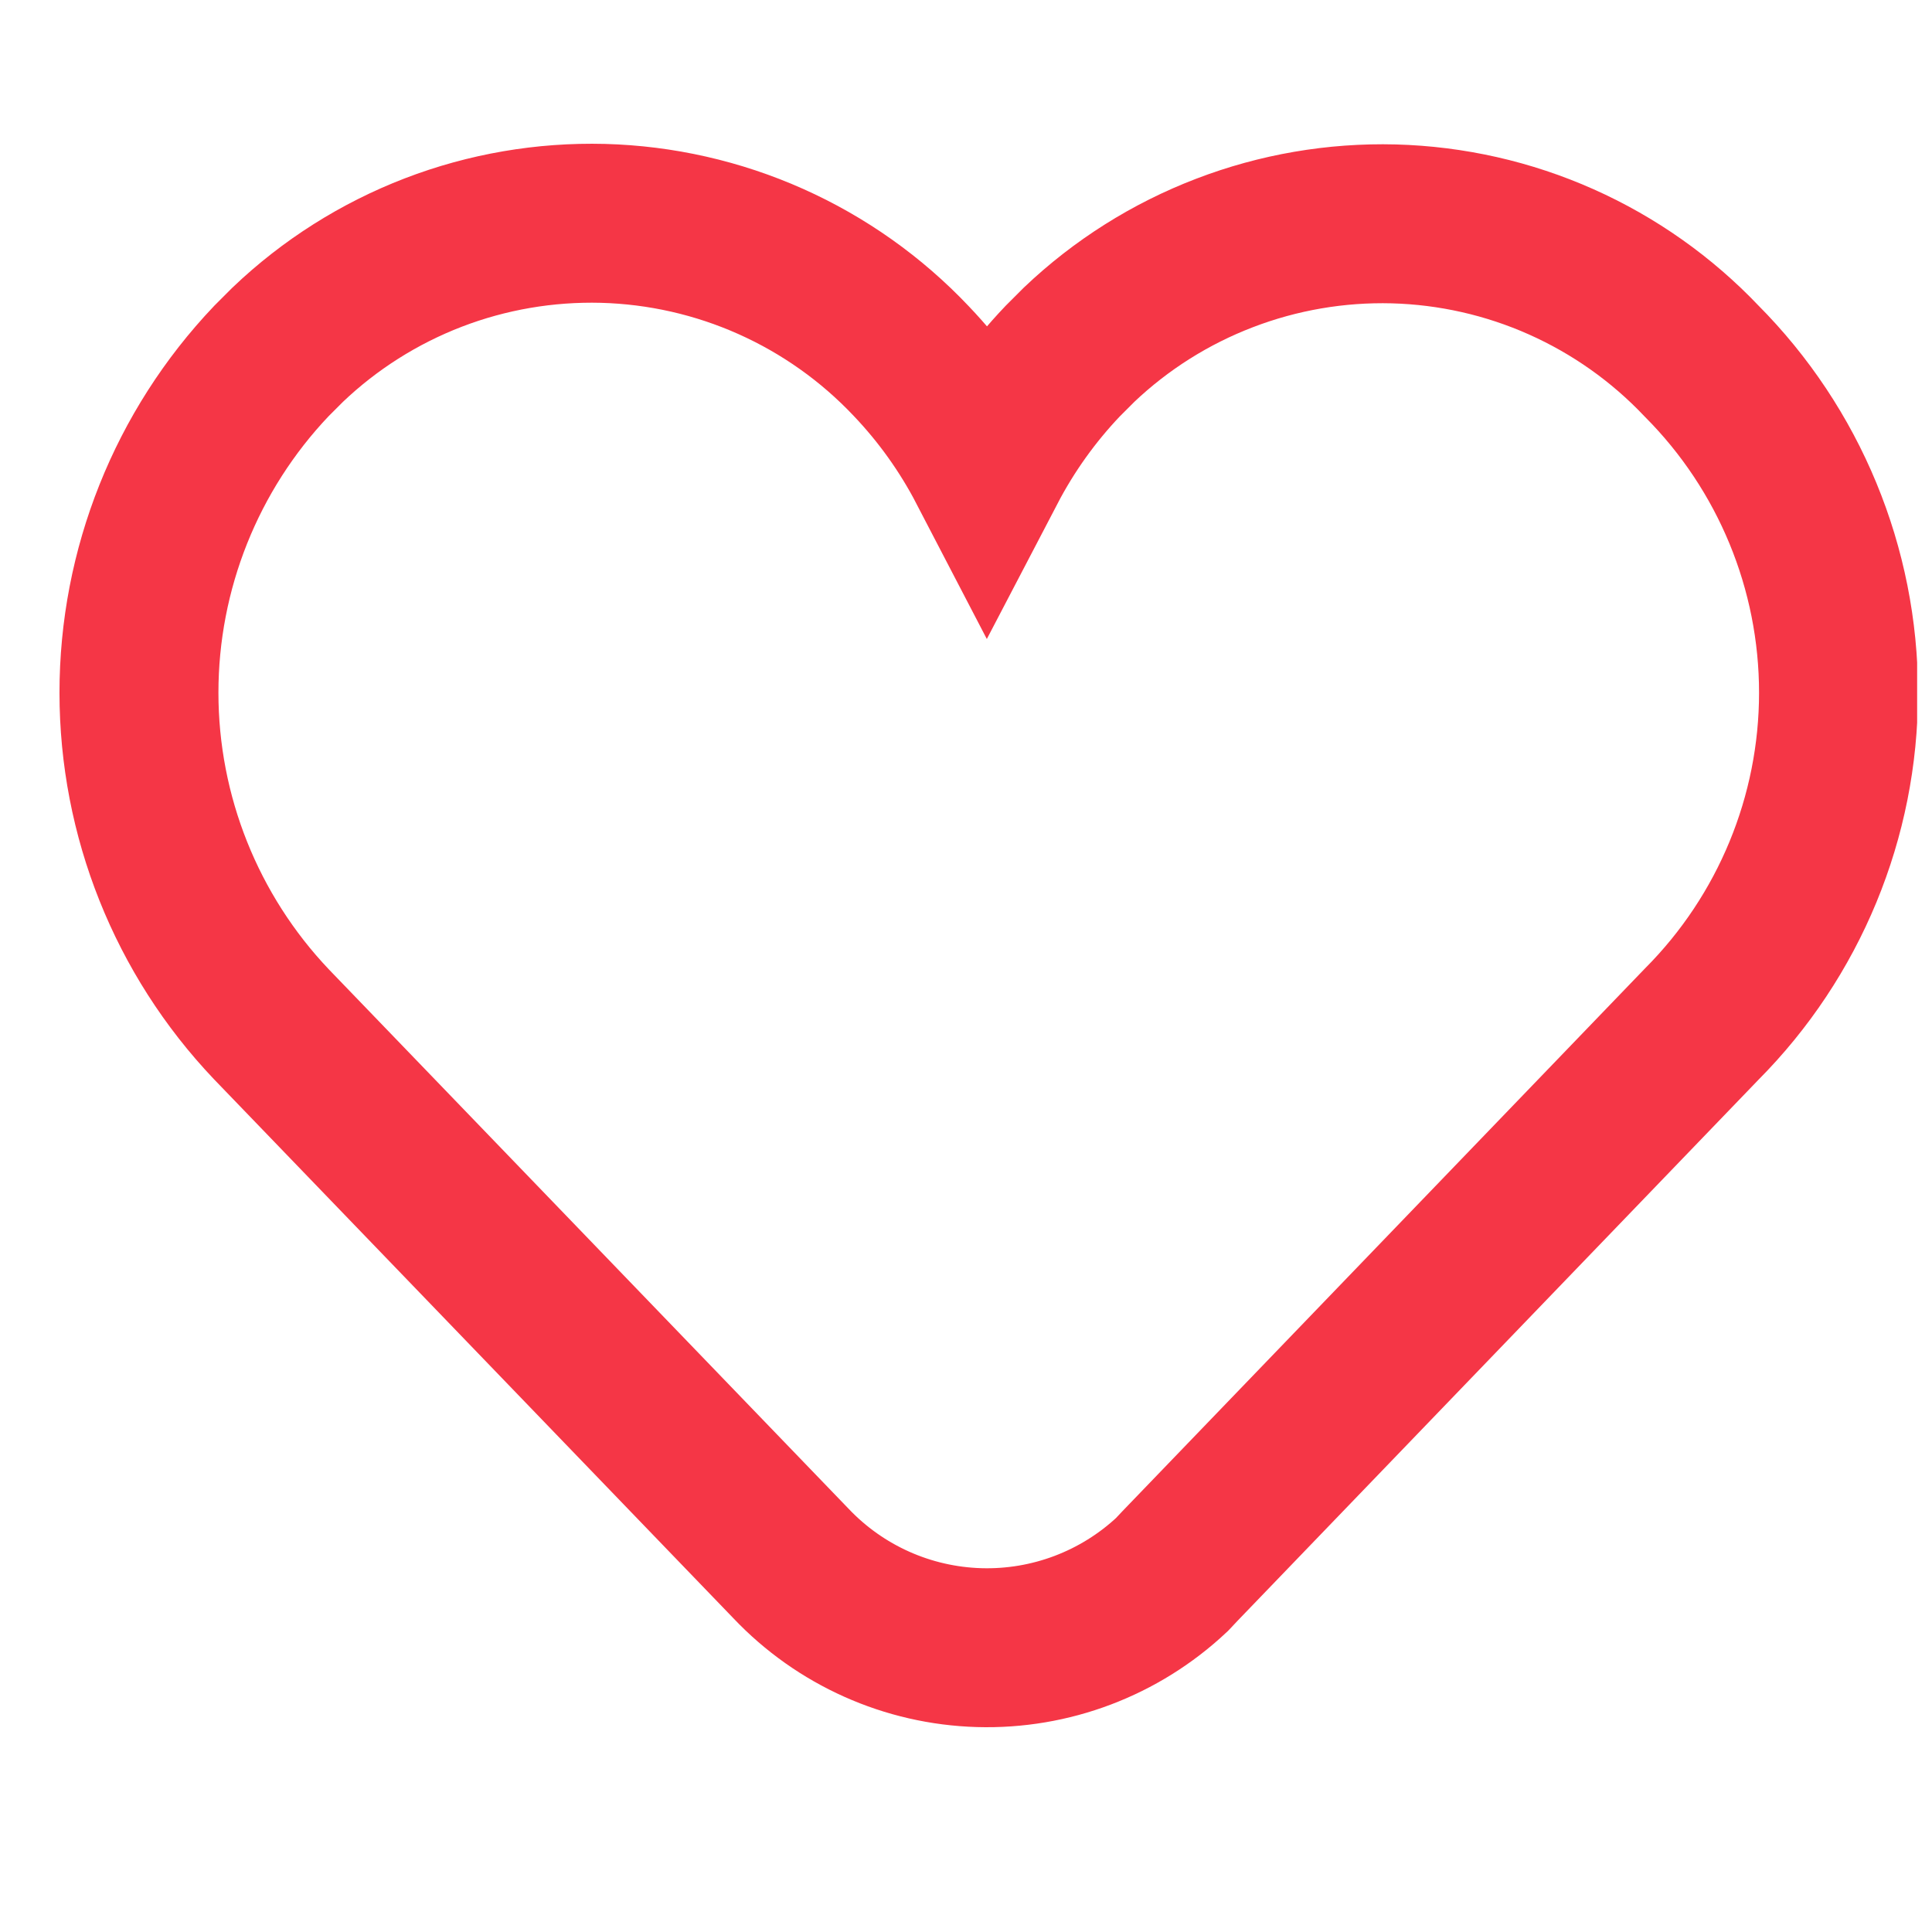 <svg width="26" height="26" viewBox="0 0 26 26" fill="none" xmlns="http://www.w3.org/2000/svg">
<g id="IconFavorite" clip-path="url(#clip0_1_103)">
<path id="Vector" d="M22.899 4.859C22.363 4.294 21.722 3.841 21.011 3.524C20.3 3.207 19.534 3.034 18.756 3.013C17.979 2.993 17.204 3.126 16.478 3.405C15.752 3.683 15.087 4.102 14.523 4.638L14.302 4.859C13.897 5.284 13.554 5.764 13.282 6.285C13.011 5.764 12.668 5.284 12.263 4.859C11.727 4.292 11.085 3.837 10.373 3.519C9.661 3.201 8.893 3.027 8.114 3.006C7.334 2.986 6.558 3.119 5.83 3.399C5.103 3.679 4.437 4.1 3.873 4.638L3.652 4.859C2.508 6.063 1.87 7.661 1.87 9.322C1.87 10.982 2.508 12.58 3.652 13.784L10.645 21.041C11.306 21.738 12.216 22.145 13.177 22.173C14.137 22.201 15.069 21.848 15.77 21.191L15.884 21.07L22.899 13.784C24.079 12.599 24.742 10.994 24.742 9.322C24.742 7.649 24.079 6.044 22.899 4.859Z" stroke="#F53646" stroke-width="2.139"/>
</g>
<defs>
<clipPath id="clip0_1_103">
<rect width="25" height="25" fill="white" transform="translate(0.8 0.09)"/>
</clipPath>
</defs>
</svg>
